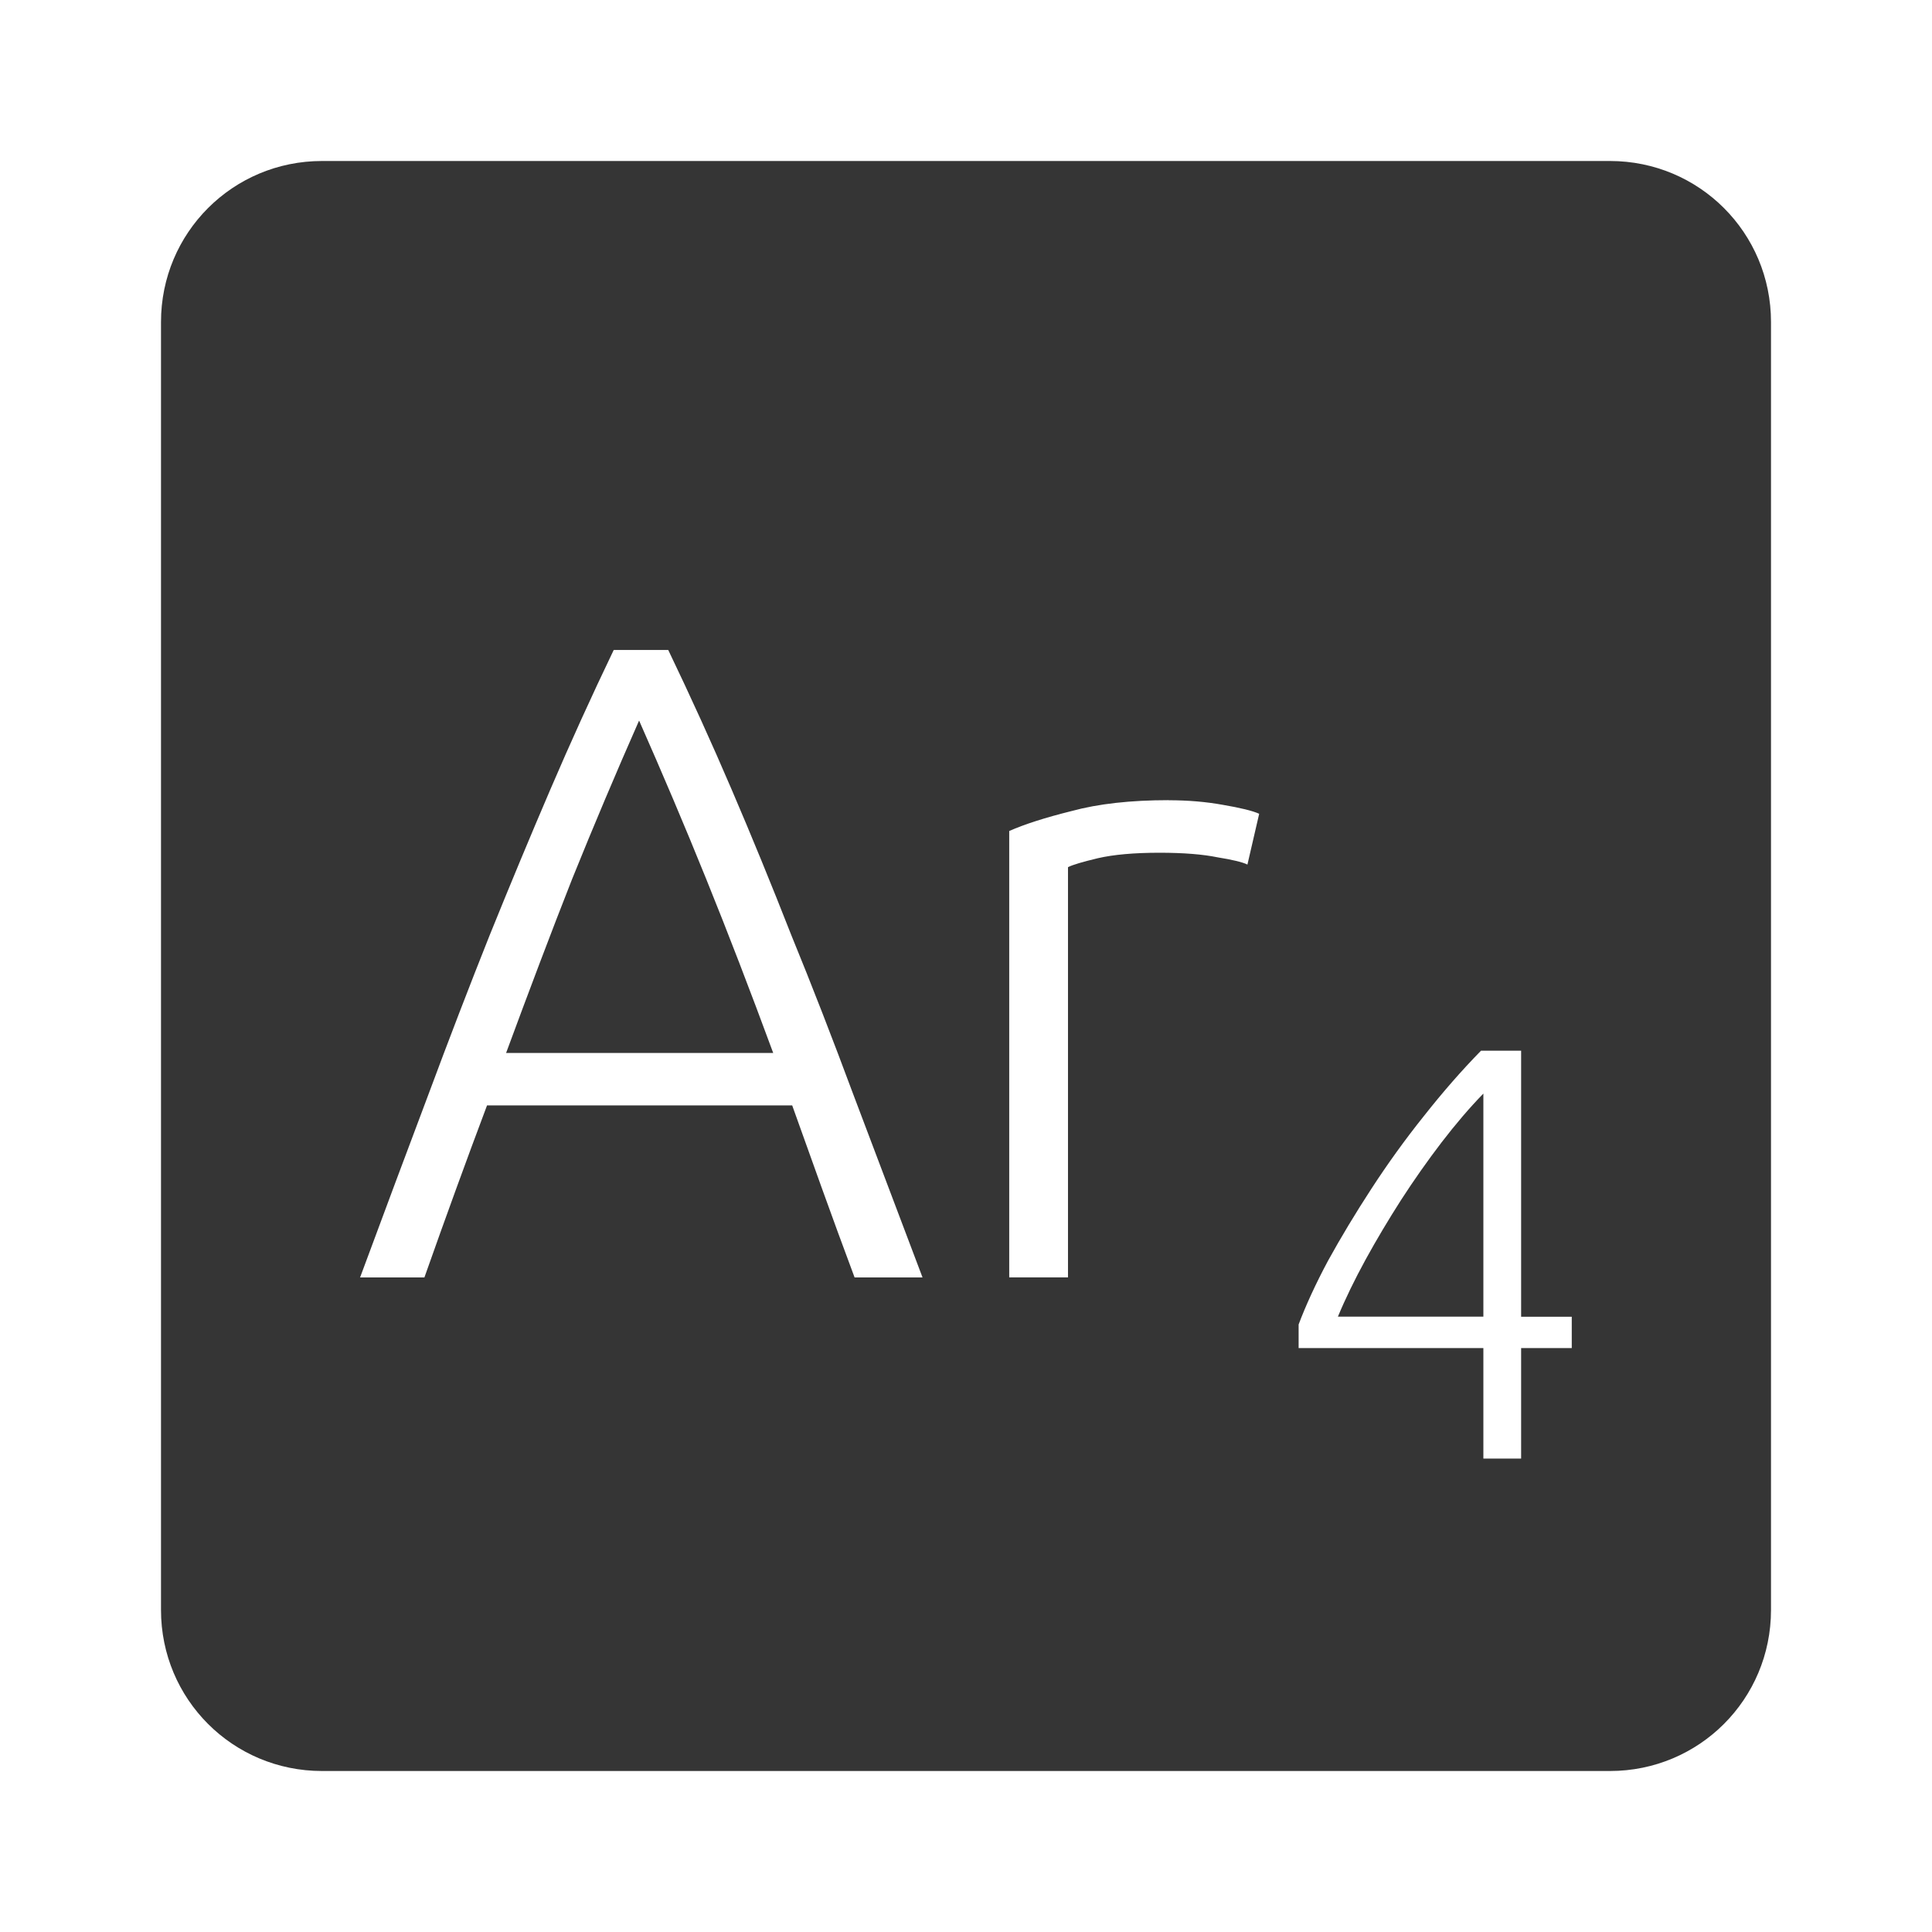 <svg xmlns="http://www.w3.org/2000/svg" viewBox="0 0 24 24">
 <path d="M 4,2 C 2.892,2 2,2.892 2,4 l 0,16 c 0,1.108 0.892,2 2,2 l 16,0 c 1.108,0 2,-0.892 2,-2 L 22,4 C 22,2.892 21.108,2 20,2 L 4,2 Z m 3.625,6.074 0.676,0 c 0.277,0.577 0.54,1.155 0.787,1.732 0.248,0.578 0.495,1.181 0.742,1.811 0.255,0.622 0.513,1.287 0.775,1.992 0.263,0.697 0.548,1.45 0.855,2.26 l -0.844,0 C 10.473,15.486 10.339,15.12 10.212,14.767 10.085,14.414 9.961,14.069 9.841,13.732 l -3.791,0 c -0.127,0.338 -0.255,0.683 -0.383,1.035 -0.128,0.352 -0.26,0.719 -0.395,1.102 l -0.799,0 c 0.3,-0.81 0.581,-1.562 0.844,-2.26 0.262,-0.705 0.518,-1.37 0.766,-1.992 C 6.338,10.987 6.589,10.384 6.837,9.806 7.085,9.228 7.347,8.651 7.624,8.074 Z M 7.939,8.951 C 7.654,9.596 7.377,10.252 7.107,10.92 6.844,11.588 6.572,12.308 6.287,13.08 l 3.318,0 C 9.32,12.307 9.043,11.587 8.773,10.92 8.503,10.252 8.224,9.596 7.939,8.951 Z m 6.578,0.99 c 0.24,0 0.464,0.019 0.674,0.057 0.217,0.037 0.369,0.074 0.451,0.111 l -0.146,0.631 c -0.06,-0.03 -0.184,-0.06 -0.371,-0.09 -0.18,-0.037 -0.421,-0.057 -0.721,-0.057 -0.315,0 -0.571,0.023 -0.766,0.068 -0.188,0.045 -0.311,0.081 -0.371,0.111 l 0,5.096 -0.73,0 0,-5.545 c 0.188,-0.083 0.445,-0.166 0.775,-0.248 0.33,-0.09 0.733,-0.135 1.205,-0.135 z m 3.881,3.111 0.498,0 0,3.305 0.629,0 0,0.389 -0.629,0 0,1.373 -0.469,0 0,-1.373 -2.295,0 0,-0.293 c 0.088,-0.234 0.209,-0.499 0.365,-0.791 0.161,-0.292 0.341,-0.591 0.541,-0.898 0.2,-0.307 0.416,-0.608 0.65,-0.9 0.234,-0.297 0.47,-0.567 0.709,-0.811 z m 0.029,0.533 c -0.171,0.175 -0.344,0.378 -0.52,0.607 -0.175,0.229 -0.343,0.468 -0.504,0.717 -0.156,0.244 -0.303,0.49 -0.439,0.738 -0.136,0.249 -0.251,0.485 -0.344,0.709 l 1.807,0 0,-2.771 z" style="fill:#353535;fill-opacity:1"/>
</svg>

